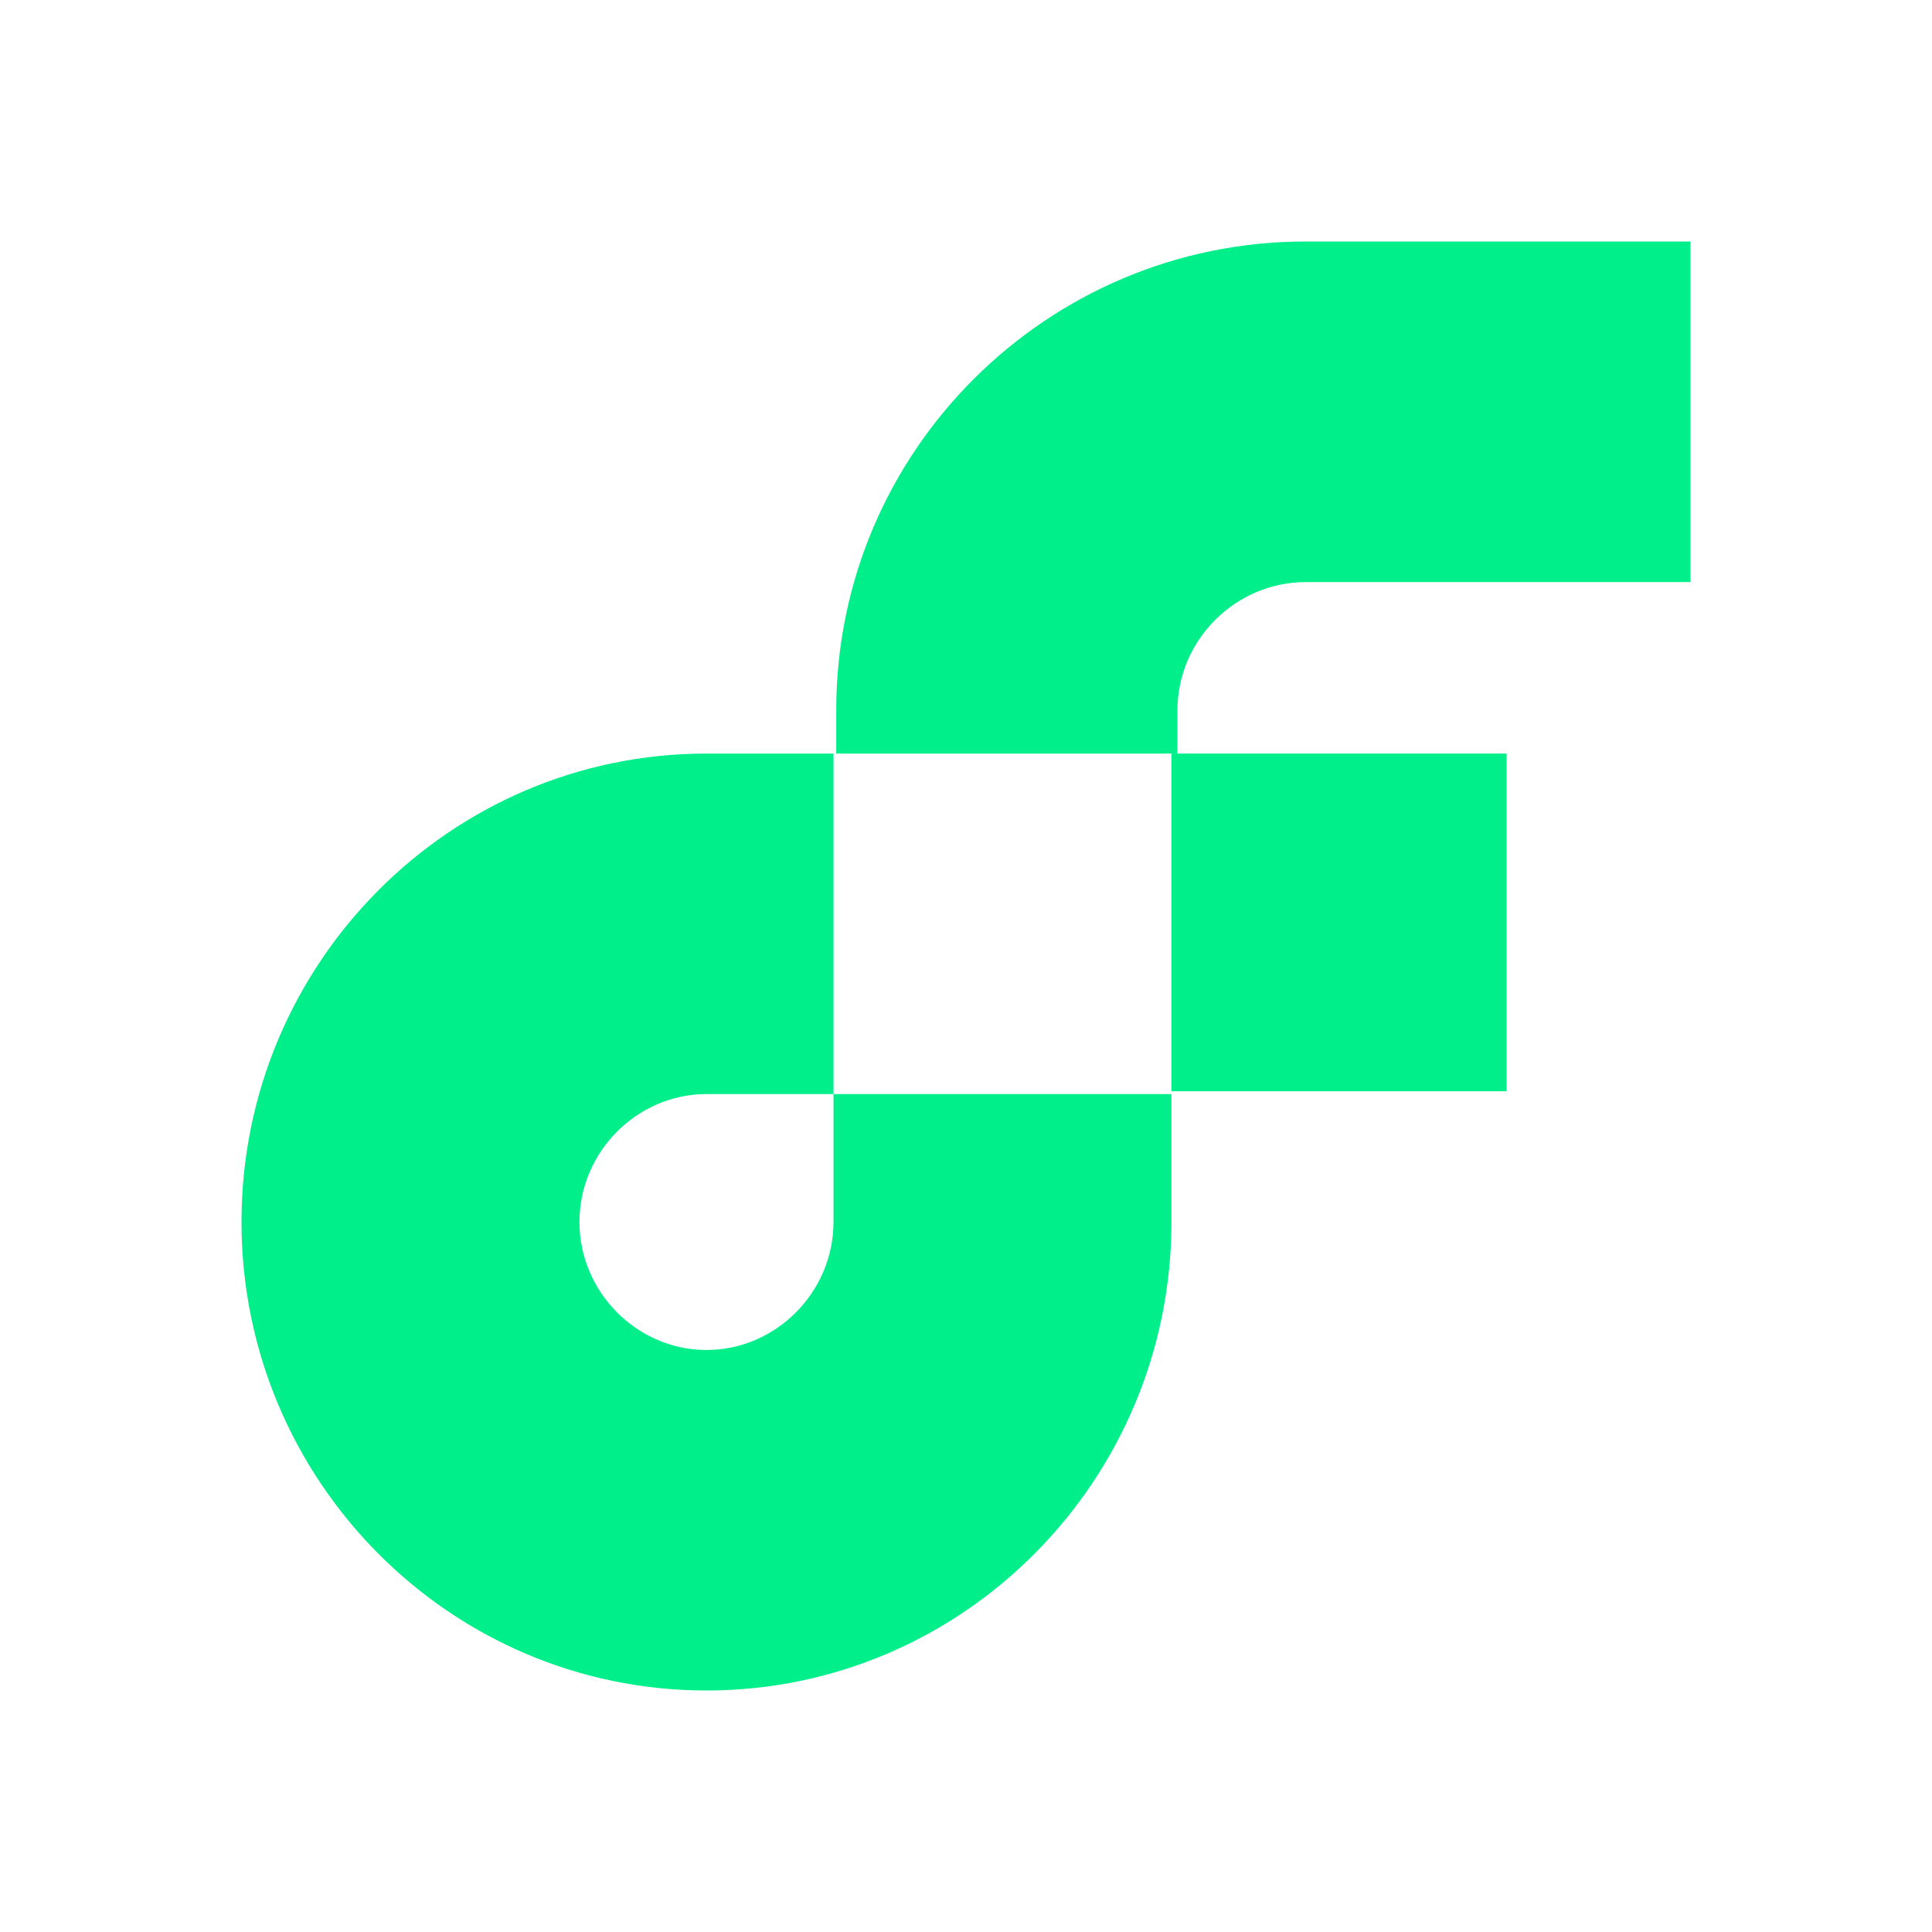 <svg width="24" height="24" viewBox="0 0 24 24" fill="none" xmlns="http://www.w3.org/2000/svg">
<rect x="14.552" y="9.361" width="4.164" height="4.195" fill="#00EF8B"/>
<path d="M10.354 15.18C10.354 16.05 9.64 16.77 8.776 16.77C7.913 16.77 7.198 16.05 7.198 15.18C7.198 14.31 7.913 13.591 8.776 13.591H10.354V9.361H8.776C5.59 9.361 3 11.971 3 15.18C3 18.39 5.59 21 8.776 21C11.962 21 14.552 18.39 14.552 15.18V13.591H10.354V15.18Z" fill="#00EF8B"/>
<path d="M16.22 7.231H21V3H16.22C13.004 3 10.388 5.61 10.388 8.821V9.361H14.627V8.821C14.627 7.951 15.348 7.231 16.22 7.231Z" fill="#00EF8B"/>
</svg>
